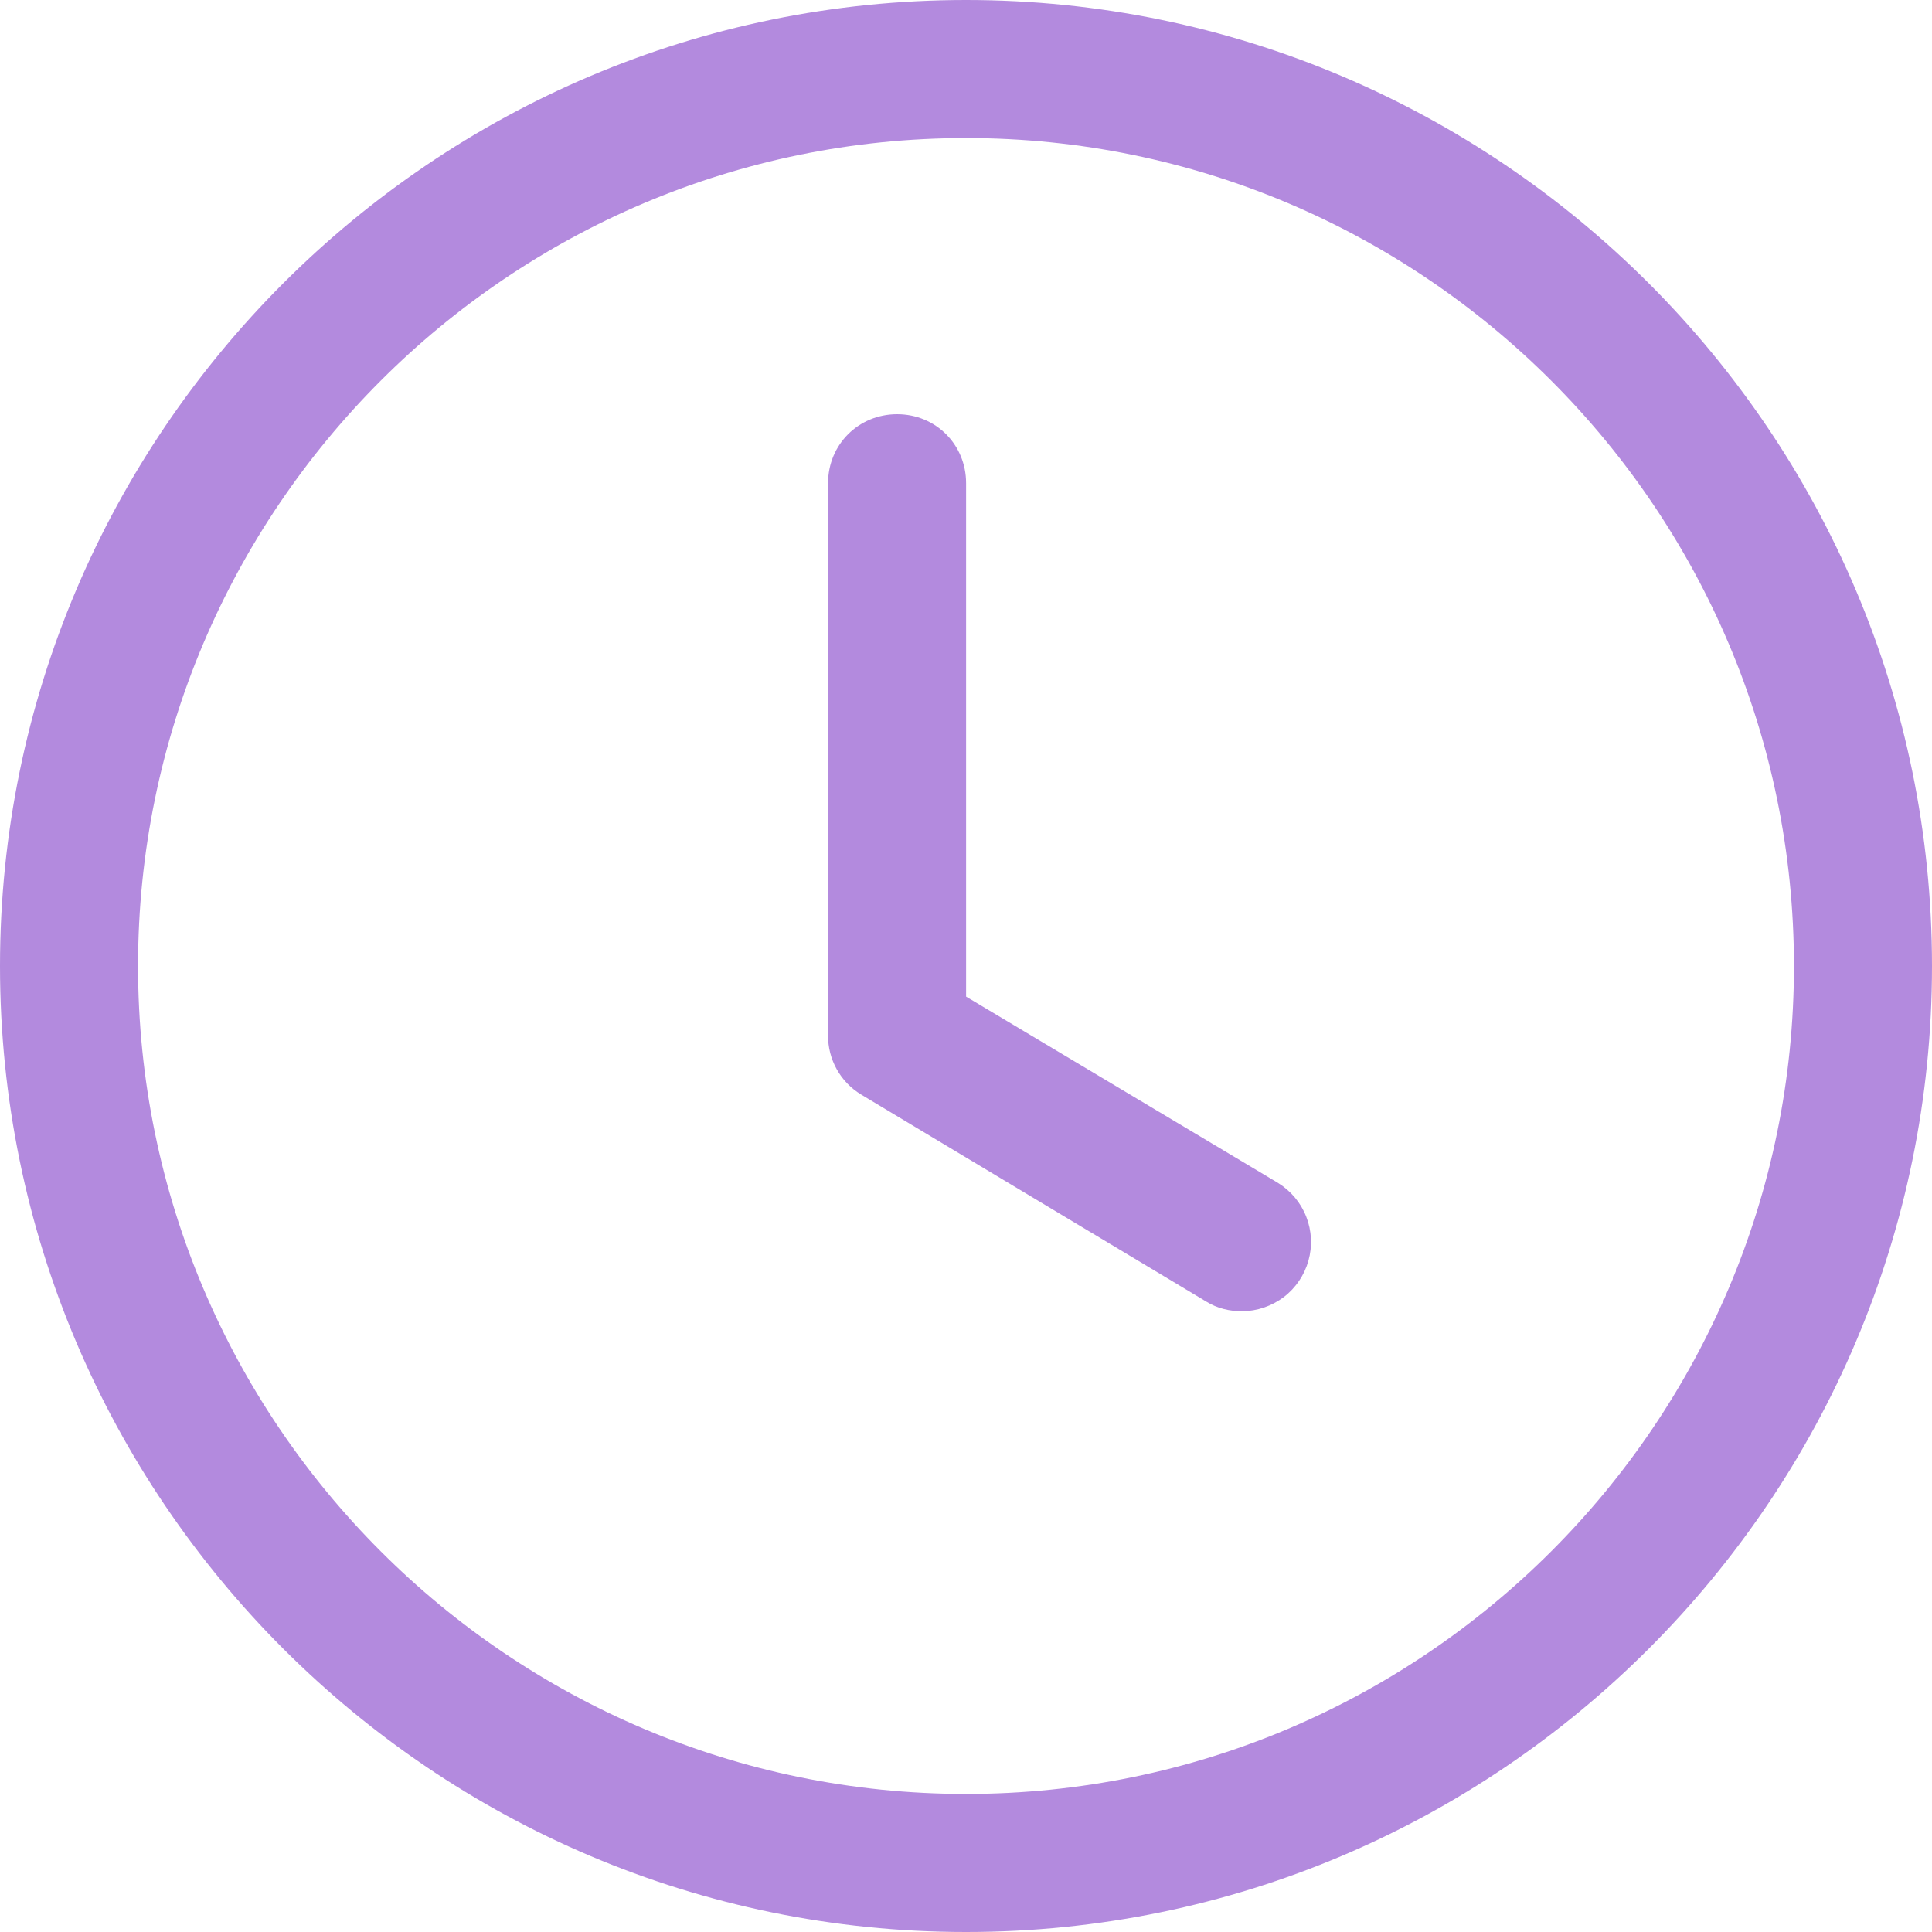 <svg width="20" height="20" viewBox="0 0 20 20" fill="none" xmlns="http://www.w3.org/2000/svg">
<path d="M10 20C4.486 20 0 15.514 0 10C0 4.486 4.486 0 10 0C15.514 0 20 4.486 20 10C20 15.514 15.514 20 10 20ZM10 1.429C5.271 1.429 1.429 5.271 1.429 10C1.429 14.729 5.271 18.571 10 18.571C14.729 18.571 18.571 14.729 18.571 10C18.571 5.271 14.729 1.429 10 1.429Z" fill="#B38ADE"/>
<path d="M12.858 13.574C12.729 13.574 12.601 13.545 12.487 13.474L8.915 11.331C8.809 11.267 8.722 11.177 8.662 11.069C8.602 10.962 8.571 10.84 8.572 10.717V5.002C8.572 4.602 8.887 4.288 9.287 4.288C9.687 4.288 10.001 4.602 10.001 5.002V10.317L13.229 12.245C13.362 12.327 13.465 12.449 13.522 12.595C13.579 12.74 13.587 12.899 13.545 13.05C13.503 13.2 13.414 13.332 13.29 13.427C13.165 13.521 13.014 13.573 12.858 13.574Z" fill="#B38ADE"/>
</svg>
